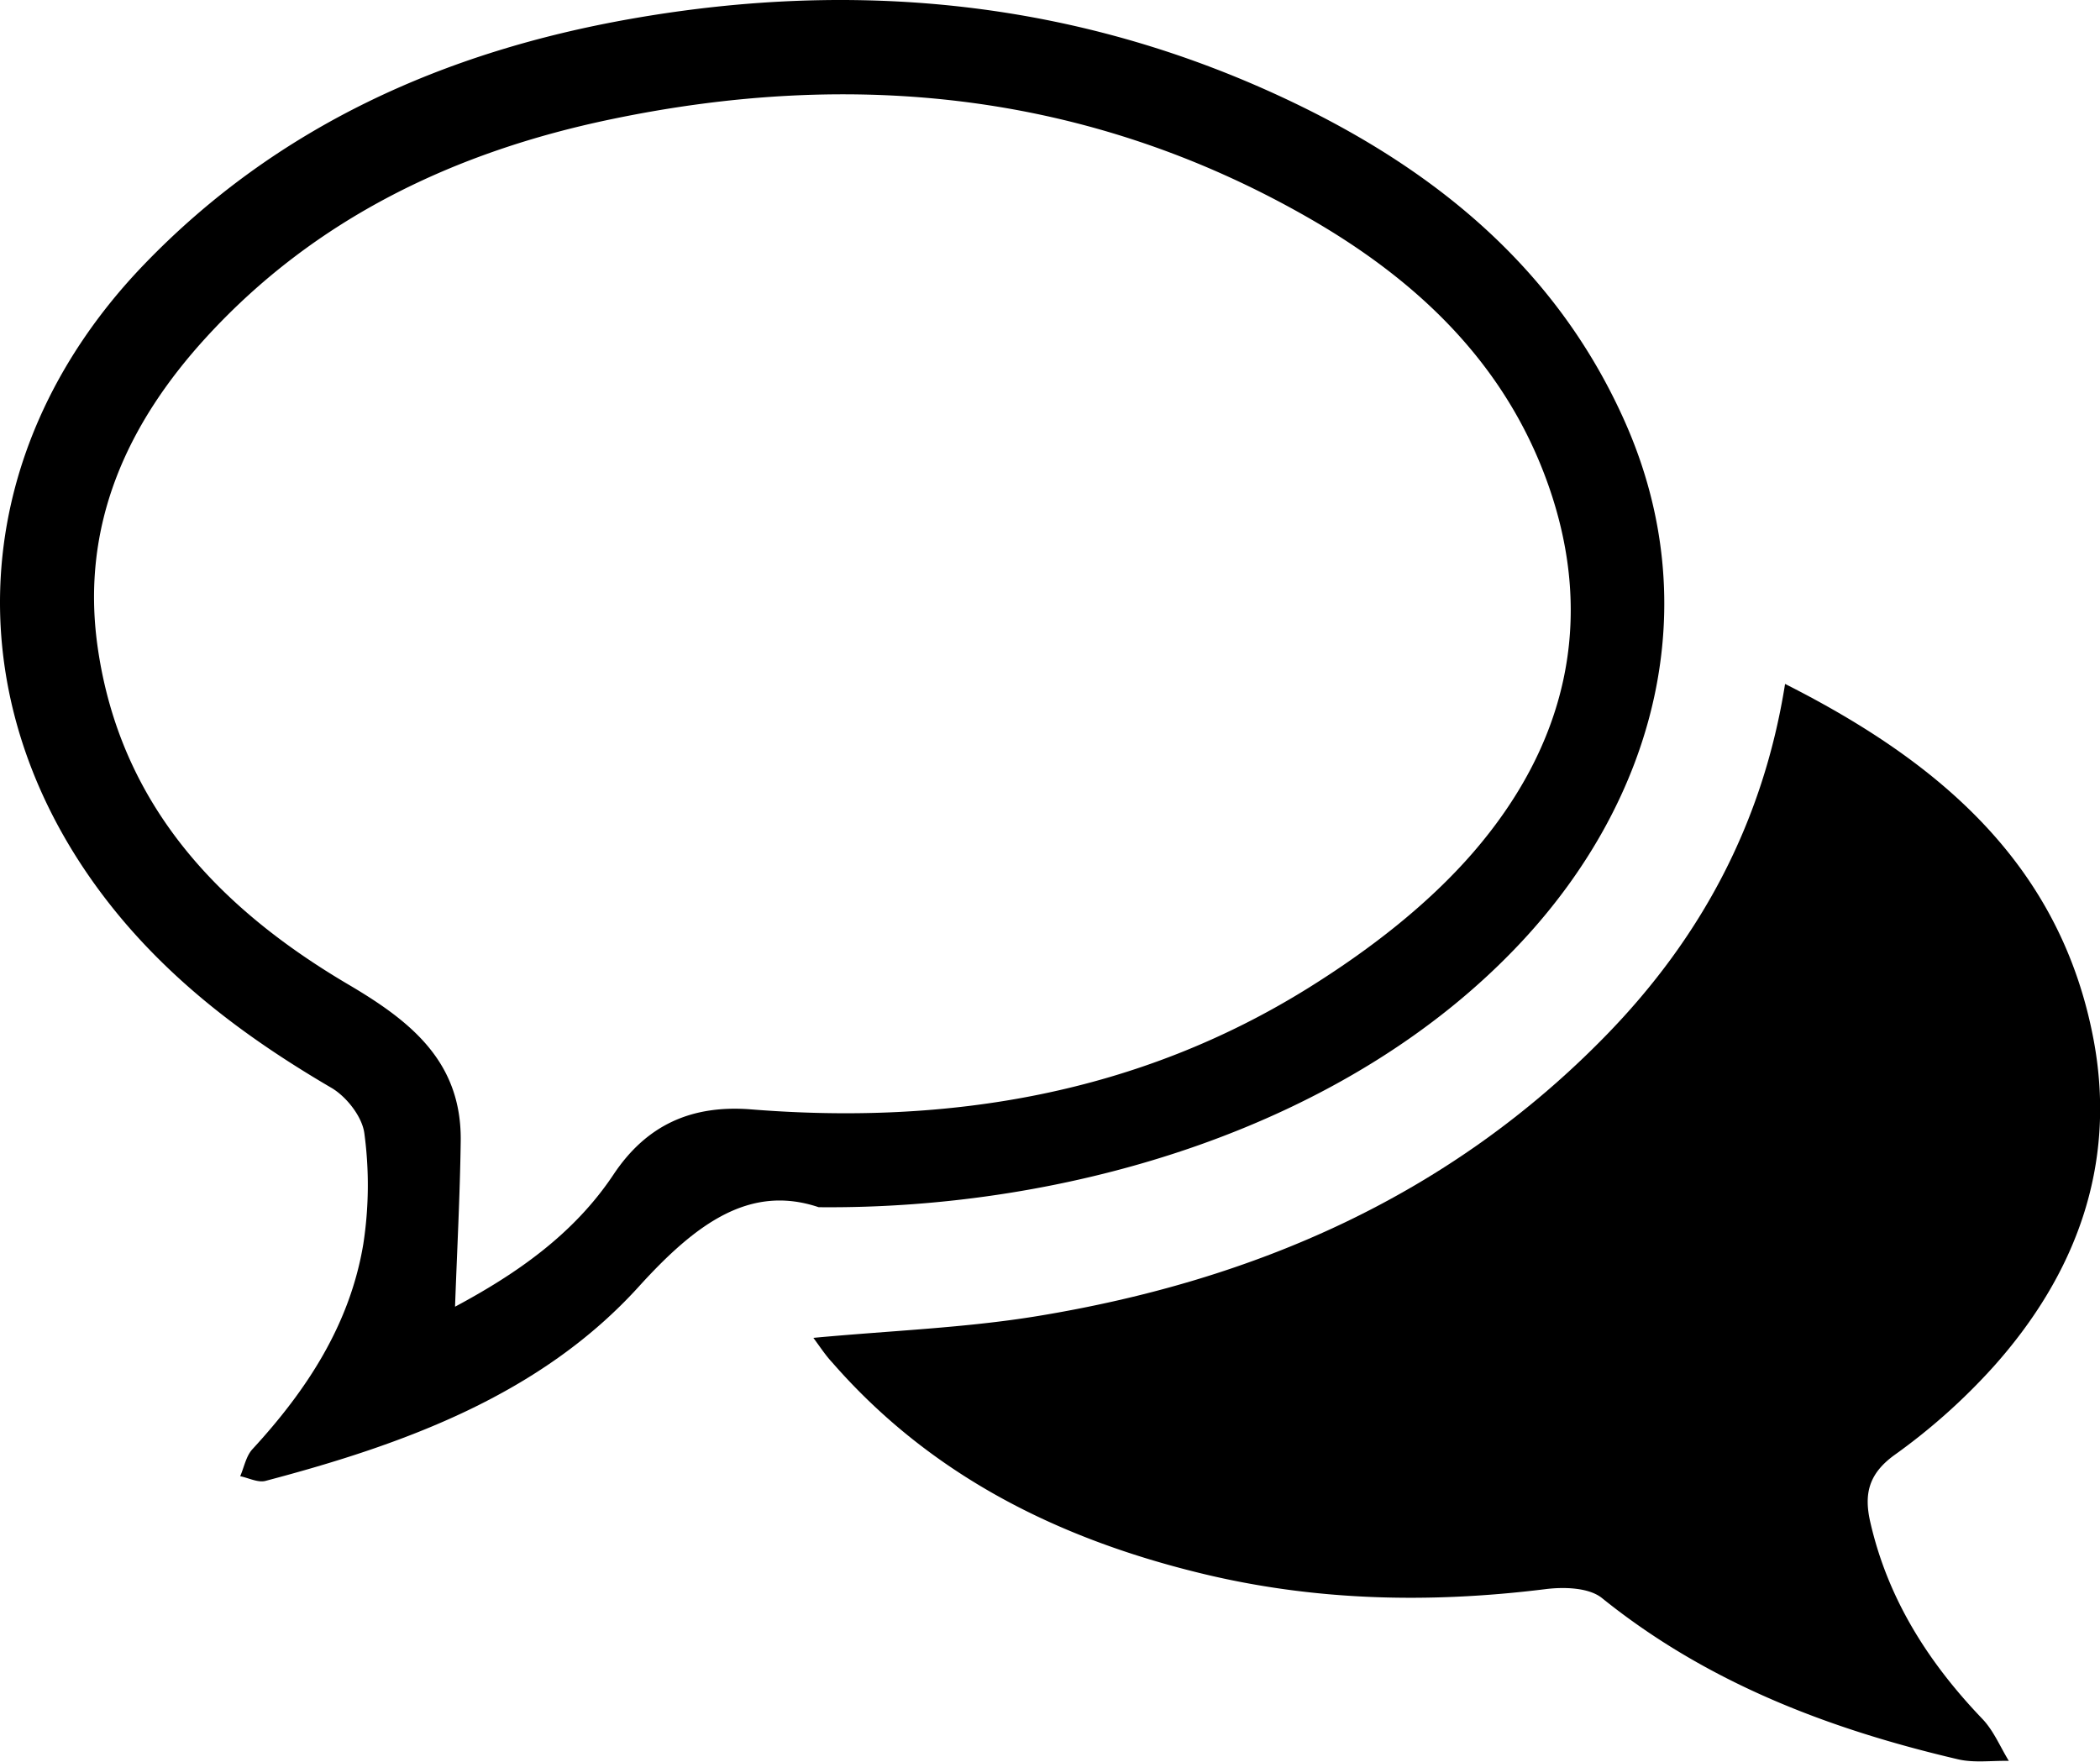 <svg id="cce09f20-6e10-4bc4-a776-3387d3f8e958" data-name="Layer 1" xmlns="http://www.w3.org/2000/svg" viewBox="0 0 714.9 599.87"><title>opinion1</title><path d="M322,455.53c26.39-2.47,51.61-3.37,76.31-7.42,74.07-12.16,140.39-41,193.56-95.6,32.26-33.12,53.41-72.31,60.92-119.64C705.29,259.39,747,294.51,758,355c7.56,42-6.24,79-34.27,110.35a208.41,208.41,0,0,1-33.6,30c-9,6.47-10.52,13.46-8.31,23,6,26.19,19.83,47.83,38.21,67,3.79,4,6,9.44,8.93,14.21-5.79-.13-11.81.76-17.33-.54-44-10.3-85.43-26.09-121.19-54.91-4.46-3.59-13-3.83-19.39-3-39.59,4.9-78.87,4-117.66-5.54-48.47-11.86-91.62-33.38-125-71.69C326.2,461.55,324.43,458.83,322,455.53Z" transform="translate(-45.1)"/><path d="M598.28,143.64c-22.82-51.39-63.44-85-112.8-108.69C413.73.49,338-7.28,260.25,6.35,196.77,17.47,139.62,42.76,94.11,90.09c-62.68,65.18-65.4,154.3-7.21,223.23,20,23.63,44.36,41.47,70.89,57,5.21,3,10.63,9.9,11.35,15.59a131.91,131.91,0,0,1-.35,37.62c-4.53,27.36-19.2,49.77-37.75,69.9-2.17,2.35-2.82,6.1-4.17,9.21,2.89.58,6.06,2.26,8.61,1.59,47.38-12.5,93.72-29.35,127.12-66.19,19.63-21.64,37.86-34.83,61.2-27,84.44.84,180-26.73,239.43-90.53C608.52,271.88,626.2,206.51,598.28,143.64ZM546.57,290.29c-15.6,18-35.55,33.29-55.91,46-58,36.17-122.38,46.84-189.8,41.45-20.14-1.61-35.56,5.13-46.91,22.18-13.67,20.54-33.4,34-53.94,45,.69-19.31,1.68-37.82,1.93-56.34.37-26.92-16.78-40.7-38-53.22C119.55,309.27,86,274,78.35,220.38c-5.92-41.42,9.92-76.06,37.18-105.77,37.14-40.48,84.69-63,137.6-74,82.55-17.24,162.2-9.21,236.44,33,37.3,21.2,67.83,49.66,82.59,91.44C588.64,211.69,577.84,254.17,546.57,290.29Z" transform="translate(-45.1)"/></svg>